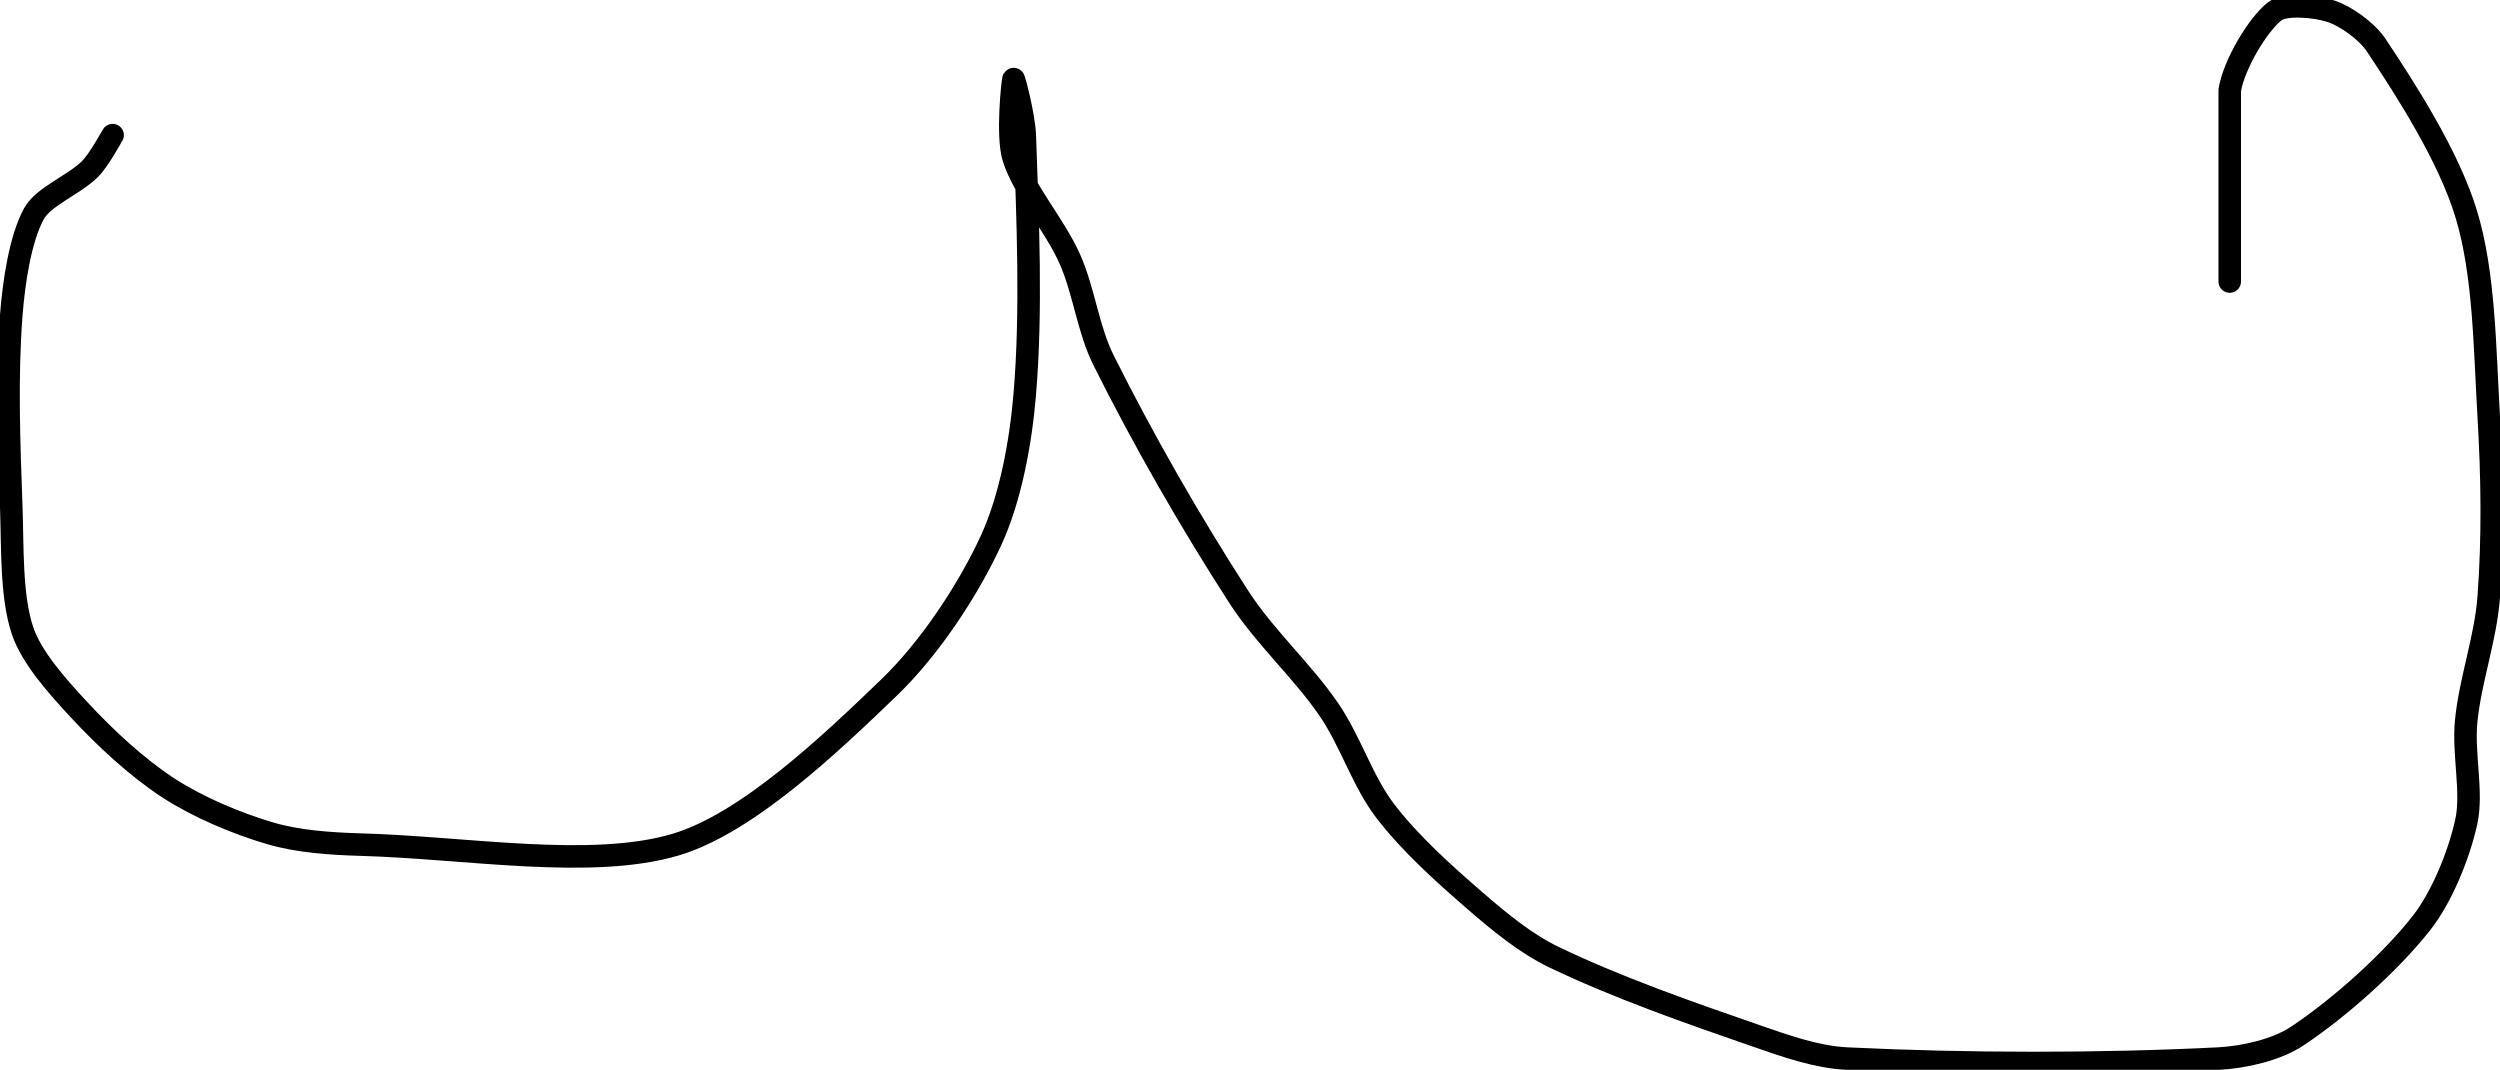 <?xml version="1.0" encoding="UTF-8" standalone="no"?><!DOCTYPE svg PUBLIC "-//W3C//DTD SVG 1.1//EN" "http://www.w3.org/Graphics/SVG/1.1/DTD/svg11.dtd"><svg xmlns="http://www.w3.org/2000/svg" version="1.1" width="222" height="95"><path fill="none" stroke="#000000" stroke-width="2" stroke-linecap="round" stroke-linejoin="round" d="M 10 12 c -0.04 0.05 -1.2 2.2 -2 3 c -1.43 1.43 -4.17 2.45 -5 4 c -1.2 2.23 -1.77 6.01 -2 9 c -0.42 5.52 -0.21 11.23 0 17 c 0.13 3.75 -0.02 7.95 1 11 c 0.79 2.37 3.1 4.96 5 7 c 2.34 2.53 5.18 5.17 8 7 c 2.62 1.69 6 3.12 9 4 c 2.45 0.72 5.29 0.92 8 1 c 9.41 0.26 20.51 2.23 28 0 c 6.32 -1.88 13.68 -8.87 19 -14 c 3.56 -3.44 6.96 -8.58 9 -13 c 1.72 -3.73 2.64 -8.68 3 -13 c 0.62 -7.44 0.27 -15.46 0 -23 c -0.06 -1.67 -0.95 -5.1 -1 -5 c -0.07 0.14 -0.61 5.04 0 7 c 0.9 2.88 3.62 5.9 5 9 c 1.27 2.86 1.61 6.22 3 9 c 3.55 7.1 7.64 14.24 12 21 c 2.31 3.58 5.6 6.5 8 10 c 1.93 2.82 3 6.39 5 9 c 2.19 2.87 5.16 5.54 8 8 c 2.16 1.87 4.5 3.8 7 5 c 5.61 2.69 11.87 4.88 18 7 c 2.62 0.91 5.34 1.87 8 2 c 10.64 0.52 22.49 0.53 33 0 c 2.32 -0.12 5.19 -0.79 7 -2 c 3.7 -2.46 8.2 -6.46 11 -10 c 1.85 -2.35 3.35 -6.08 4 -9 c 0.59 -2.67 -0.3 -6.05 0 -9 c 0.37 -3.67 1.73 -7.32 2 -11 c 0.39 -5.26 0.32 -10.61 0 -16 c -0.36 -6.1 -0.38 -12.67 -2 -18 c -1.52 -5.01 -5.16 -10.74 -8 -15 c -0.84 -1.25 -2.68 -2.56 -4 -3 c -1.32 -0.44 -4.08 -0.71 -5 0 c -1.48 1.15 -3.61 4.68 -4 7 l 0 17"/></svg>